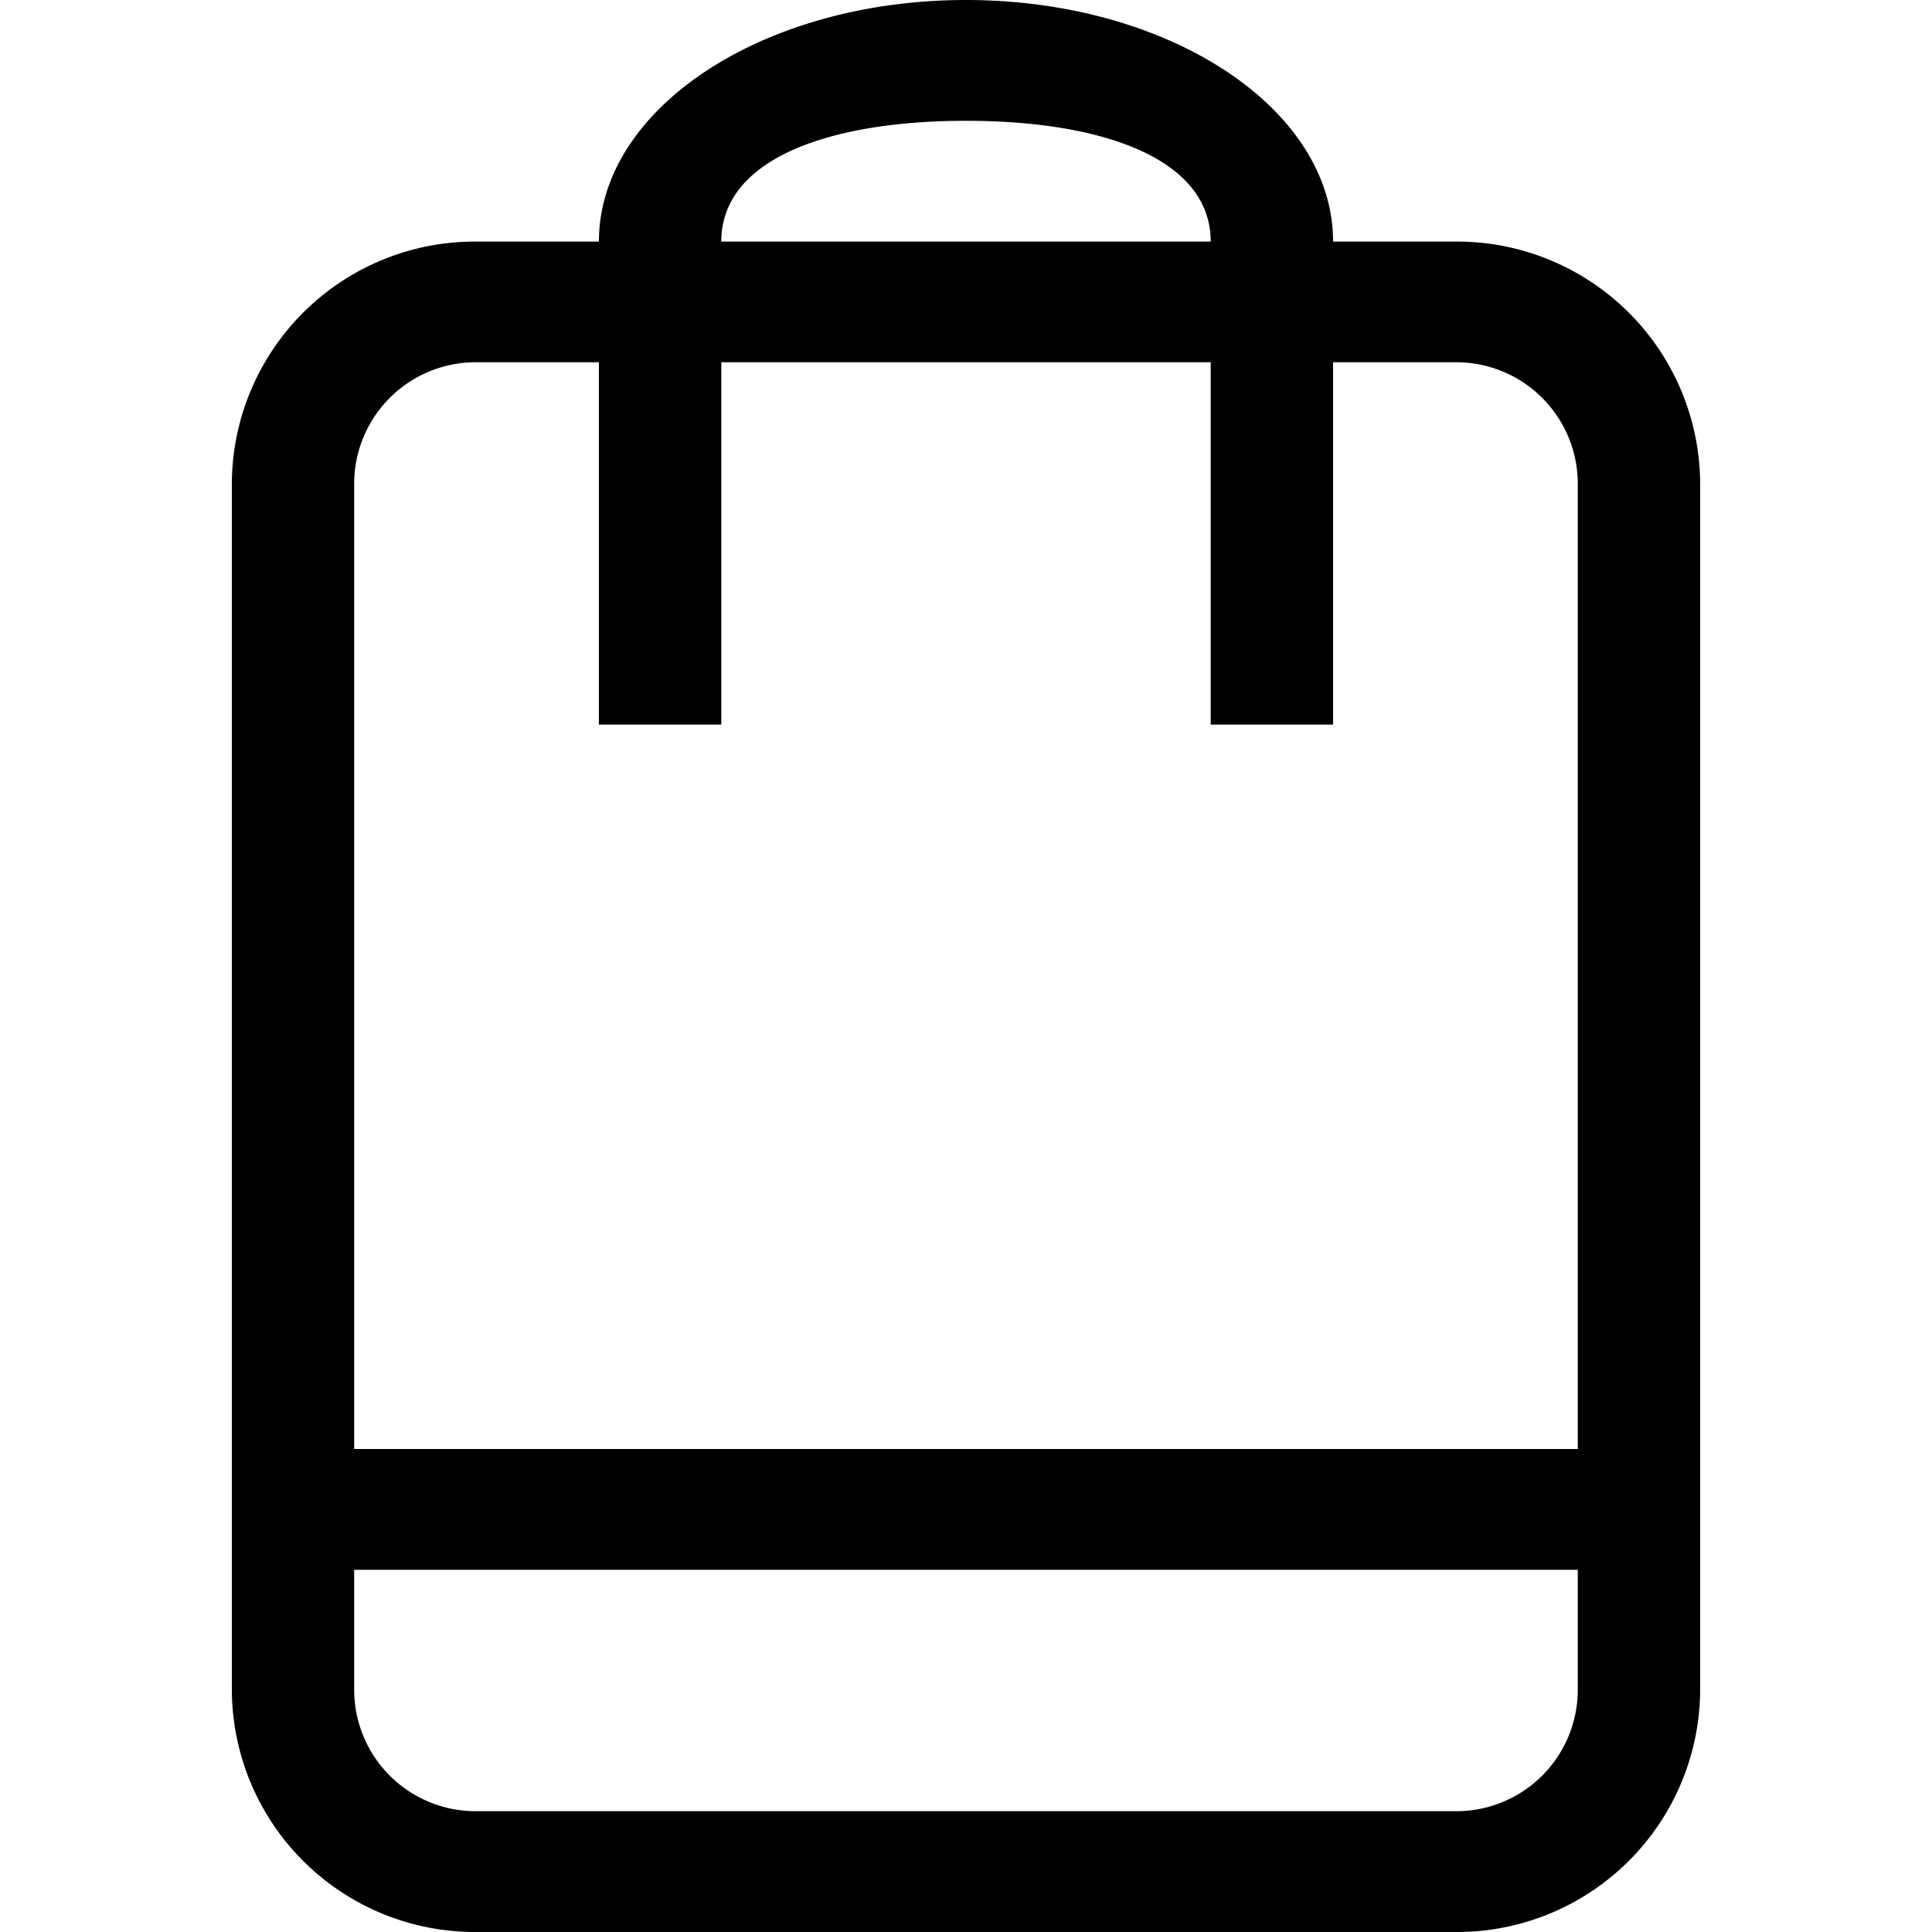 <svg xmlns="http://www.w3.org/2000/svg" width="50" height="50" viewBox="0 0 50 50">
  <defs>
    <style>
      .cls-1 {
        fill-rule: evenodd;
      }
    </style>
  </defs>
  <path id="вект" class="cls-1" d="M37.666,6.252H34.5C34.5,2.8,30.247,0,25,0s-9.5,2.8-9.5,6.252H12.333A6.291,6.291,0,0,0,6,12.5V43.751A6.292,6.292,0,0,0,12.333,50H37.666A6.293,6.293,0,0,0,44,43.751V12.5A6.292,6.292,0,0,0,37.666,6.252ZM25,3.126c3.5,0,6.333.967,6.333,3.126H18.667C18.667,4.093,21.5,3.126,25,3.126ZM40.833,43.751a3.145,3.145,0,0,1-3.167,3.123H12.333a3.145,3.145,0,0,1-3.167-3.123V40.626H40.833v3.125Zm0-6.251H9.166v-25a3.146,3.146,0,0,1,3.167-3.125H15.5v9.377h3.167V9.375H31.333v9.377H34.5V9.375h3.166A3.146,3.146,0,0,1,40.833,12.5v25Z"/>
</svg>
